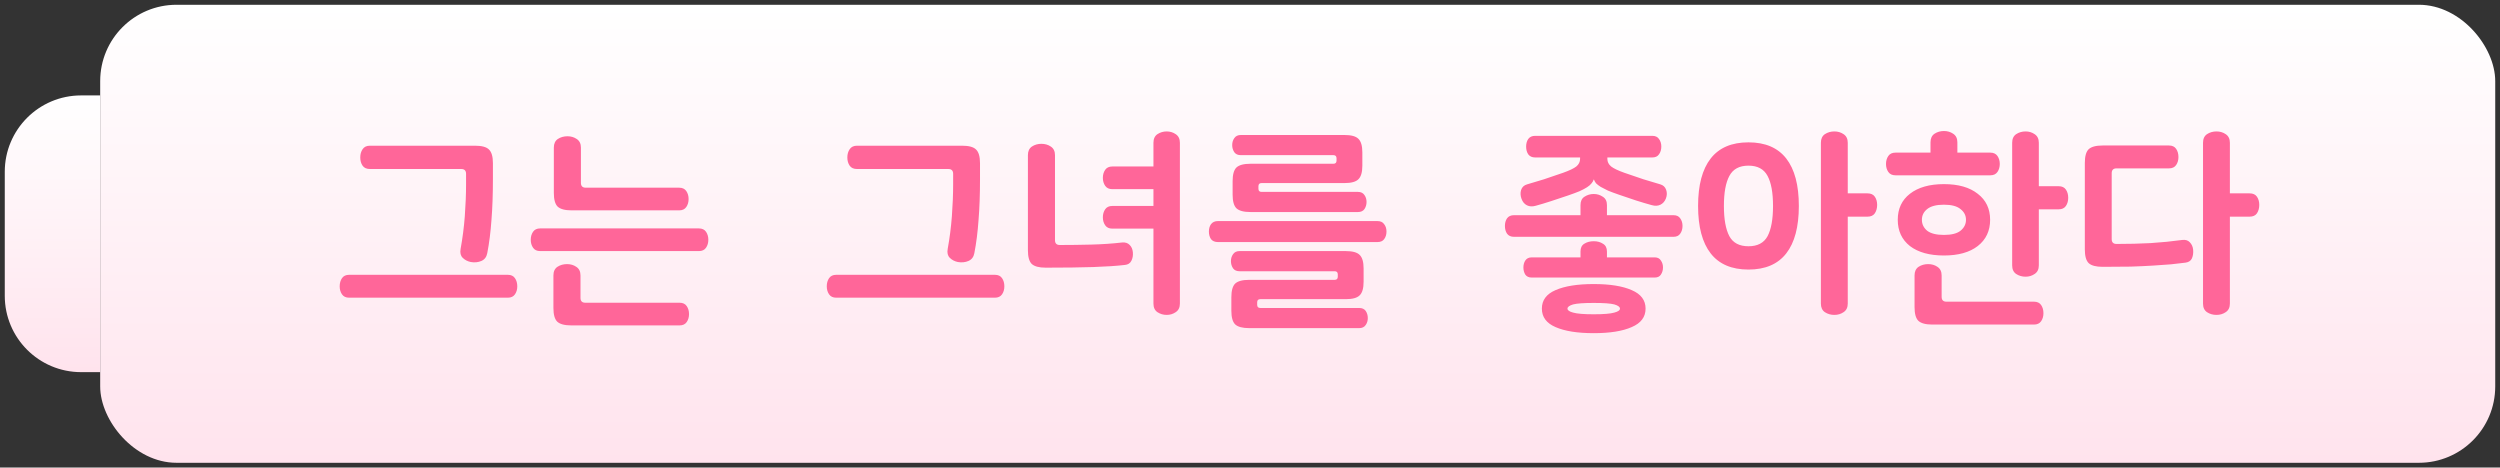 <svg width="262" height="49" viewBox="0 0 262 49" fill="none" xmlns="http://www.w3.org/2000/svg">
<rect x="0" y="0" width="262" height="49" fill="#333333" stroke="none"/>
<path d="M0.5 18C0.5 13.582 4.082 10 8.5 10H10.5V39H8.5C4.082 39 0.5 35.418 0.5 31V18Z" fill="url(#paint0_linear_2690_72863)"/>
<rect x="10.5" y="0.5" width="251" height="48" rx="8" fill="url(#paint1_linear_2690_72863)"/>
<path d="M38.767 17.712C38.414 17.712 38.158 17.595 37.996 17.36C37.835 17.125 37.755 16.839 37.755 16.502C37.755 16.165 37.835 15.879 37.996 15.644C38.158 15.395 38.414 15.27 38.767 15.27H49.788C50.492 15.27 50.977 15.402 51.24 15.666C51.519 15.93 51.658 16.407 51.658 17.096V18.768C51.658 20.367 51.607 21.797 51.505 23.058C51.416 24.319 51.27 25.478 51.065 26.534C50.991 26.93 50.786 27.201 50.449 27.348C50.111 27.495 49.737 27.531 49.327 27.458C48.989 27.385 48.711 27.238 48.49 27.018C48.27 26.798 48.197 26.49 48.27 26.094C48.476 24.965 48.623 23.821 48.711 22.662C48.798 21.489 48.843 20.359 48.843 19.274V18.218C48.843 17.881 48.674 17.712 48.337 17.712H38.767ZM36.589 31.198C36.251 31.198 36.002 31.081 35.84 30.846C35.679 30.611 35.599 30.333 35.599 30.01C35.599 29.673 35.679 29.387 35.84 29.152C36.002 28.917 36.251 28.8 36.589 28.8H53.221C53.558 28.8 53.807 28.917 53.968 29.152C54.13 29.387 54.211 29.673 54.211 30.01C54.211 30.333 54.13 30.611 53.968 30.846C53.807 31.081 53.558 31.198 53.221 31.198H36.589ZM71.176 19.67C71.513 19.67 71.763 19.787 71.924 20.022C72.085 20.257 72.166 20.535 72.166 20.858C72.166 21.181 72.085 21.459 71.924 21.694C71.763 21.929 71.513 22.046 71.176 22.046H59.912C59.208 22.046 58.717 21.914 58.438 21.65C58.174 21.386 58.042 20.909 58.042 20.22V15.468C58.042 15.057 58.181 14.757 58.46 14.566C58.753 14.375 59.091 14.28 59.472 14.28C59.839 14.28 60.161 14.375 60.44 14.566C60.733 14.757 60.88 15.057 60.88 15.468V19.164C60.88 19.501 61.049 19.67 61.386 19.67H71.176ZM56.612 26.314C56.275 26.314 56.025 26.197 55.864 25.962C55.703 25.727 55.622 25.449 55.622 25.126C55.622 24.803 55.703 24.525 55.864 24.29C56.025 24.055 56.275 23.938 56.612 23.938H73.244C73.581 23.938 73.831 24.055 73.992 24.29C74.153 24.525 74.234 24.803 74.234 25.126C74.234 25.449 74.153 25.727 73.992 25.962C73.831 26.197 73.581 26.314 73.244 26.314H56.612ZM71.22 31.726C71.557 31.726 71.807 31.843 71.968 32.078C72.129 32.313 72.21 32.591 72.21 32.914C72.21 33.237 72.129 33.515 71.968 33.75C71.807 33.985 71.557 34.102 71.22 34.102H59.868C59.164 34.102 58.673 33.97 58.394 33.706C58.13 33.442 57.998 32.965 57.998 32.276V28.866C57.998 28.455 58.137 28.155 58.416 27.964C58.709 27.773 59.047 27.678 59.428 27.678C59.795 27.678 60.117 27.773 60.396 27.964C60.689 28.155 60.836 28.455 60.836 28.866V31.22C60.836 31.557 61.005 31.726 61.342 31.726H71.22ZM89.813 17.712C89.461 17.712 89.205 17.595 89.043 17.36C88.882 17.125 88.801 16.839 88.801 16.502C88.801 16.165 88.882 15.879 89.043 15.644C89.205 15.395 89.461 15.27 89.813 15.27H100.835C101.539 15.27 102.023 15.402 102.287 15.666C102.566 15.93 102.705 16.407 102.705 17.096V18.768C102.705 20.367 102.654 21.797 102.551 23.058C102.463 24.319 102.317 25.478 102.111 26.534C102.038 26.93 101.833 27.201 101.495 27.348C101.158 27.495 100.784 27.531 100.373 27.458C100.036 27.385 99.757 27.238 99.537 27.018C99.317 26.798 99.244 26.49 99.317 26.094C99.523 24.965 99.669 23.821 99.757 22.662C99.845 21.489 99.889 20.359 99.889 19.274V18.218C99.889 17.881 99.721 17.712 99.383 17.712H89.813ZM87.635 31.198C87.298 31.198 87.049 31.081 86.887 30.846C86.726 30.611 86.645 30.333 86.645 30.01C86.645 29.673 86.726 29.387 86.887 29.152C87.049 28.917 87.298 28.8 87.635 28.8H104.267C104.605 28.8 104.854 28.917 105.015 29.152C105.177 29.387 105.257 29.673 105.257 30.01C105.257 30.333 105.177 30.611 105.015 30.846C104.854 31.081 104.605 31.198 104.267 31.198H87.635ZM109.595 28.052C108.891 28.052 108.4 27.92 108.121 27.656C107.857 27.392 107.725 26.915 107.725 26.226V16.26C107.725 15.849 107.864 15.549 108.143 15.358C108.436 15.167 108.766 15.072 109.133 15.072C109.514 15.072 109.844 15.167 110.123 15.358C110.416 15.549 110.563 15.849 110.563 16.26V25.17C110.563 25.507 110.732 25.676 111.069 25.676C112.125 25.676 113.225 25.661 114.369 25.632C115.513 25.603 116.591 25.529 117.603 25.412C117.94 25.383 118.204 25.471 118.395 25.676C118.586 25.867 118.696 26.123 118.725 26.446C118.754 26.769 118.703 27.062 118.571 27.326C118.439 27.59 118.212 27.737 117.889 27.766C117.009 27.869 115.909 27.942 114.589 27.986C113.269 28.03 111.604 28.052 109.595 28.052ZM115.579 18.636C115.579 18.313 115.66 18.035 115.821 17.8C115.982 17.565 116.232 17.448 116.569 17.448H120.881V14.962C120.881 14.551 121.02 14.251 121.299 14.06C121.592 13.869 121.915 13.774 122.267 13.774C122.619 13.774 122.934 13.869 123.213 14.06C123.506 14.251 123.653 14.551 123.653 14.962V31.814C123.653 32.225 123.506 32.525 123.213 32.716C122.934 32.907 122.619 33.002 122.267 33.002C121.915 33.002 121.592 32.907 121.299 32.716C121.02 32.525 120.881 32.225 120.881 31.814V23.96H116.569C116.232 23.96 115.982 23.843 115.821 23.608C115.66 23.373 115.579 23.095 115.579 22.772C115.579 22.449 115.66 22.171 115.821 21.936C115.982 21.701 116.232 21.584 116.569 21.584H120.881V19.824H116.569C116.232 19.824 115.982 19.707 115.821 19.472C115.66 19.237 115.579 18.959 115.579 18.636ZM131.048 22.222C130.344 22.222 129.853 22.09 129.574 21.826C129.31 21.562 129.178 21.085 129.178 20.396V18.988C129.178 18.299 129.31 17.822 129.574 17.558C129.853 17.294 130.344 17.162 131.048 17.162H139.738C139.958 17.162 140.068 17.052 140.068 16.832V16.59C140.068 16.37 139.958 16.26 139.738 16.26H130.036C129.728 16.26 129.501 16.157 129.354 15.952C129.208 15.732 129.134 15.483 129.134 15.204C129.134 14.925 129.208 14.683 129.354 14.478C129.501 14.258 129.728 14.148 130.036 14.148H140.904C141.608 14.148 142.092 14.28 142.356 14.544C142.635 14.808 142.774 15.285 142.774 15.974V17.36C142.774 18.049 142.635 18.526 142.356 18.79C142.092 19.054 141.608 19.186 140.904 19.186H132.214C131.994 19.186 131.884 19.296 131.884 19.516V19.78C131.884 20 131.994 20.11 132.214 20.11H142.312C142.62 20.11 142.848 20.22 142.994 20.44C143.141 20.645 143.214 20.887 143.214 21.166C143.214 21.445 143.141 21.694 142.994 21.914C142.848 22.119 142.62 22.222 142.312 22.222H131.048ZM127.638 25.368C127.316 25.368 127.074 25.265 126.912 25.06C126.766 24.84 126.692 24.576 126.692 24.268C126.692 23.96 126.766 23.703 126.912 23.498C127.074 23.278 127.316 23.168 127.638 23.168H144.358C144.681 23.168 144.916 23.278 145.062 23.498C145.224 23.703 145.304 23.96 145.304 24.268C145.304 24.576 145.224 24.84 145.062 25.06C144.916 25.265 144.681 25.368 144.358 25.368H127.638ZM130.916 34.388C130.212 34.388 129.721 34.256 129.442 33.992C129.178 33.728 129.046 33.251 129.046 32.562V31.154C129.046 30.465 129.178 29.988 129.442 29.724C129.721 29.46 130.212 29.328 130.916 29.328H139.87C140.09 29.328 140.2 29.218 140.2 28.998V28.756C140.2 28.536 140.09 28.426 139.87 28.426H129.904C129.596 28.426 129.369 28.323 129.222 28.118C129.076 27.898 129.002 27.649 129.002 27.37C129.002 27.091 129.076 26.849 129.222 26.644C129.369 26.424 129.596 26.314 129.904 26.314H141.036C141.74 26.314 142.224 26.446 142.488 26.71C142.767 26.974 142.906 27.451 142.906 28.14V29.526C142.906 30.215 142.767 30.692 142.488 30.956C142.224 31.22 141.74 31.352 141.036 31.352H132.082C131.862 31.352 131.752 31.462 131.752 31.682V31.946C131.752 32.166 131.862 32.276 132.082 32.276H142.444C142.752 32.276 142.98 32.379 143.126 32.584C143.273 32.804 143.346 33.053 143.346 33.332C143.346 33.611 143.273 33.853 143.126 34.058C142.98 34.278 142.752 34.388 142.444 34.388H130.916ZM160.884 16.502C160.561 16.502 160.319 16.392 160.158 16.172C160.011 15.952 159.938 15.681 159.938 15.358C159.938 15.05 160.011 14.786 160.158 14.566C160.319 14.346 160.561 14.236 160.884 14.236H173.16C173.482 14.236 173.717 14.346 173.864 14.566C174.025 14.786 174.106 15.05 174.106 15.358C174.106 15.681 174.025 15.952 173.864 16.172C173.717 16.392 173.482 16.502 173.16 16.502H168.452V16.656C168.452 16.964 168.584 17.228 168.848 17.448C169.112 17.653 169.574 17.873 170.234 18.108C170.967 18.357 171.634 18.585 172.236 18.79C172.837 18.981 173.424 19.157 173.996 19.318C174.304 19.406 174.509 19.597 174.612 19.89C174.714 20.183 174.707 20.484 174.59 20.792C174.472 21.1 174.282 21.32 174.018 21.452C173.754 21.584 173.446 21.599 173.094 21.496C172.61 21.364 172.067 21.203 171.466 21.012C170.879 20.821 170.292 20.623 169.706 20.418C169.236 20.257 168.84 20.11 168.518 19.978C168.21 19.831 167.953 19.699 167.748 19.582C167.542 19.45 167.381 19.325 167.264 19.208C167.161 19.076 167.088 18.944 167.044 18.812H167.022C166.978 18.959 166.897 19.098 166.78 19.23C166.677 19.362 166.523 19.494 166.318 19.626C166.112 19.758 165.848 19.897 165.526 20.044C165.203 20.176 164.807 20.323 164.338 20.484C163.751 20.689 163.157 20.887 162.556 21.078C161.969 21.269 161.434 21.43 160.95 21.562C160.598 21.665 160.29 21.65 160.026 21.518C159.762 21.386 159.571 21.159 159.454 20.836C159.336 20.513 159.322 20.205 159.41 19.912C159.512 19.604 159.725 19.406 160.048 19.318C160.62 19.157 161.206 18.981 161.808 18.79C162.409 18.585 163.076 18.357 163.81 18.108C164.47 17.873 164.932 17.653 165.196 17.448C165.46 17.228 165.592 16.964 165.592 16.656V16.502H160.884ZM158.662 24.818C158.339 24.818 158.097 24.708 157.936 24.488C157.789 24.268 157.716 23.997 157.716 23.674C157.716 23.366 157.789 23.102 157.936 22.882C158.097 22.662 158.339 22.552 158.662 22.552H165.636V21.496C165.636 21.085 165.775 20.792 166.054 20.616C166.347 20.425 166.67 20.33 167.022 20.33C167.374 20.33 167.689 20.425 167.968 20.616C168.261 20.792 168.408 21.085 168.408 21.496V22.552H175.382C175.704 22.552 175.939 22.662 176.086 22.882C176.247 23.102 176.328 23.366 176.328 23.674C176.328 23.997 176.247 24.268 176.086 24.488C175.939 24.708 175.704 24.818 175.382 24.818H158.662ZM167.022 34.916C165.32 34.916 163.986 34.703 163.018 34.278C162.064 33.867 161.588 33.222 161.588 32.342C161.588 31.462 162.064 30.817 163.018 30.406C163.986 29.981 165.32 29.768 167.022 29.768C168.723 29.768 170.05 29.981 171.004 30.406C171.972 30.817 172.456 31.462 172.456 32.342C172.456 33.222 171.972 33.867 171.004 34.278C170.05 34.703 168.723 34.916 167.022 34.916ZM167.022 31.748C165.98 31.748 165.262 31.799 164.866 31.902C164.47 32.019 164.272 32.166 164.272 32.342C164.272 32.518 164.47 32.657 164.866 32.76C165.262 32.877 165.98 32.936 167.022 32.936C168.063 32.936 168.782 32.877 169.178 32.76C169.574 32.657 169.772 32.518 169.772 32.342C169.772 32.166 169.574 32.019 169.178 31.902C168.782 31.799 168.063 31.748 167.022 31.748ZM160.51 29.086C160.216 29.086 159.996 28.983 159.85 28.778C159.718 28.558 159.652 28.309 159.652 28.03C159.652 27.751 159.718 27.509 159.85 27.304C159.996 27.084 160.216 26.974 160.51 26.974H165.636V26.358C165.636 25.977 165.768 25.705 166.032 25.544C166.31 25.368 166.64 25.28 167.022 25.28C167.403 25.28 167.726 25.368 167.99 25.544C168.268 25.705 168.408 25.977 168.408 26.358V26.974H173.424C173.717 26.974 173.93 27.084 174.062 27.304C174.208 27.509 174.282 27.751 174.282 28.03C174.282 28.309 174.208 28.558 174.062 28.778C173.93 28.983 173.717 29.086 173.424 29.086H160.51ZM177.959 21.584C177.959 19.399 178.399 17.741 179.279 16.612C180.159 15.483 181.479 14.918 183.239 14.918C184.999 14.918 186.319 15.483 187.199 16.612C188.079 17.741 188.519 19.399 188.519 21.584C188.519 23.769 188.079 25.427 187.199 26.556C186.319 27.685 184.999 28.25 183.239 28.25C181.479 28.25 180.159 27.685 179.279 26.556C178.399 25.427 177.959 23.769 177.959 21.584ZM185.813 21.584C185.813 20.191 185.622 19.142 185.241 18.438C184.86 17.719 184.192 17.36 183.239 17.36C182.286 17.36 181.618 17.719 181.237 18.438C180.856 19.142 180.665 20.191 180.665 21.584C180.665 22.977 180.856 24.033 181.237 24.752C181.618 25.456 182.286 25.808 183.239 25.808C184.192 25.808 184.86 25.456 185.241 24.752C185.622 24.033 185.813 22.977 185.813 21.584ZM195.713 20.264C196.065 20.264 196.322 20.381 196.483 20.616C196.644 20.851 196.725 21.137 196.725 21.474C196.725 21.811 196.644 22.105 196.483 22.354C196.322 22.589 196.065 22.706 195.713 22.706H193.645V31.814C193.645 32.225 193.498 32.525 193.205 32.716C192.926 32.907 192.604 33.002 192.237 33.002C191.87 33.002 191.54 32.907 191.247 32.716C190.968 32.525 190.829 32.225 190.829 31.814V14.962C190.829 14.551 190.968 14.251 191.247 14.06C191.54 13.869 191.87 13.774 192.237 13.774C192.604 13.774 192.926 13.869 193.205 14.06C193.498 14.251 193.645 14.551 193.645 14.962V20.264H195.713ZM203.725 19.296C205.235 19.296 206.416 19.633 207.267 20.308C208.132 20.968 208.565 21.877 208.565 23.036C208.565 24.195 208.132 25.111 207.267 25.786C206.416 26.446 205.235 26.776 203.725 26.776C202.214 26.776 201.026 26.446 200.161 25.786C199.31 25.111 198.885 24.195 198.885 23.036C198.885 21.877 199.31 20.968 200.161 20.308C201.026 19.633 202.214 19.296 203.725 19.296ZM198.643 18.372C198.305 18.372 198.056 18.255 197.895 18.02C197.733 17.785 197.653 17.507 197.653 17.184C197.653 16.861 197.733 16.583 197.895 16.348C198.056 16.113 198.305 15.996 198.643 15.996H202.317V14.918C202.317 14.507 202.456 14.207 202.735 14.016C203.028 13.825 203.358 13.73 203.725 13.73C204.091 13.73 204.414 13.825 204.693 14.016C204.986 14.207 205.133 14.507 205.133 14.918V15.996H208.587C208.924 15.996 209.173 16.113 209.335 16.348C209.496 16.583 209.577 16.861 209.577 17.184C209.577 17.507 209.496 17.785 209.335 18.02C209.173 18.255 208.924 18.372 208.587 18.372H198.643ZM203.725 24.62C204.517 24.62 205.096 24.473 205.463 24.18C205.844 23.872 206.035 23.491 206.035 23.036C206.035 22.581 205.844 22.207 205.463 21.914C205.096 21.606 204.517 21.452 203.725 21.452C202.933 21.452 202.346 21.606 201.965 21.914C201.598 22.207 201.415 22.581 201.415 23.036C201.415 23.491 201.598 23.872 201.965 24.18C202.346 24.473 202.933 24.62 203.725 24.62ZM213.669 19.516H215.759C216.096 19.516 216.345 19.633 216.507 19.868C216.668 20.103 216.749 20.389 216.749 20.726C216.749 21.063 216.668 21.349 216.507 21.584C216.345 21.819 216.096 21.936 215.759 21.936H213.669V27.81C213.669 28.221 213.522 28.521 213.229 28.712C212.95 28.903 212.635 28.998 212.283 28.998C211.916 28.998 211.586 28.903 211.293 28.712C211.014 28.521 210.875 28.221 210.875 27.81V14.962C210.875 14.551 211.014 14.251 211.293 14.06C211.586 13.869 211.916 13.774 212.283 13.774C212.635 13.774 212.95 13.869 213.229 14.06C213.522 14.251 213.669 14.551 213.669 14.962V19.516ZM202.515 34.014C201.811 34.014 201.319 33.882 201.041 33.618C200.777 33.354 200.645 32.877 200.645 32.188V28.866C200.645 28.455 200.784 28.155 201.063 27.964C201.356 27.773 201.693 27.678 202.075 27.678C202.441 27.678 202.764 27.773 203.043 27.964C203.336 28.155 203.483 28.455 203.483 28.866V31.11C203.483 31.447 203.651 31.616 203.989 31.616H213.163C213.5 31.616 213.749 31.733 213.911 31.968C214.072 32.203 214.153 32.489 214.153 32.826C214.153 33.149 214.072 33.427 213.911 33.662C213.749 33.897 213.5 34.014 213.163 34.014H202.515ZM221.812 17.646C221.475 17.646 221.306 17.815 221.306 18.152V25.06C221.306 25.397 221.475 25.566 221.812 25.566C223.059 25.566 224.247 25.537 225.376 25.478C226.52 25.405 227.627 25.295 228.698 25.148C229.035 25.104 229.299 25.185 229.49 25.39C229.695 25.595 229.813 25.859 229.842 26.182C229.871 26.519 229.827 26.82 229.71 27.084C229.593 27.333 229.373 27.48 229.05 27.524C228.595 27.583 228.089 27.641 227.532 27.7C226.989 27.744 226.366 27.788 225.662 27.832C224.958 27.876 224.166 27.913 223.286 27.942C222.421 27.957 221.445 27.964 220.36 27.964C219.656 27.964 219.165 27.832 218.886 27.568C218.622 27.304 218.49 26.827 218.49 26.138V17.074C218.49 16.385 218.622 15.908 218.886 15.644C219.165 15.38 219.656 15.248 220.36 15.248H227.312C227.649 15.248 227.899 15.365 228.06 15.6C228.221 15.835 228.302 16.121 228.302 16.458C228.302 16.781 228.221 17.059 228.06 17.294C227.899 17.529 227.649 17.646 227.312 17.646H221.812ZM235.76 20.264C236.112 20.264 236.369 20.381 236.53 20.616C236.691 20.851 236.772 21.137 236.772 21.474C236.772 21.811 236.691 22.105 236.53 22.354C236.369 22.589 236.112 22.706 235.76 22.706H233.692V31.814C233.692 32.225 233.545 32.525 233.252 32.716C232.973 32.907 232.651 33.002 232.284 33.002C231.917 33.002 231.587 32.907 231.294 32.716C231.015 32.525 230.876 32.225 230.876 31.814V14.962C230.876 14.551 231.015 14.251 231.294 14.06C231.587 13.869 231.917 13.774 232.284 13.774C232.651 13.774 232.973 13.869 233.252 14.06C233.545 14.251 233.692 14.551 233.692 14.962V20.264H235.76Z" fill="#FF6699"/>
<defs>
<linearGradient id="paint0_linear_2690_72863" x1="5.5" y1="10" x2="5.5" y2="39" gradientUnits="userSpaceOnUse">
<stop stop-color="white"/>
<stop offset="1" stop-color="#FFE3ED"/>
</linearGradient>
<linearGradient id="paint1_linear_2690_72863" x1="136" y1="0.5" x2="136" y2="48.5" gradientUnits="userSpaceOnUse">
<stop stop-color="white"/>
<stop offset="1" stop-color="#FFE3ED"/>
</linearGradient>
</defs>
</svg>
